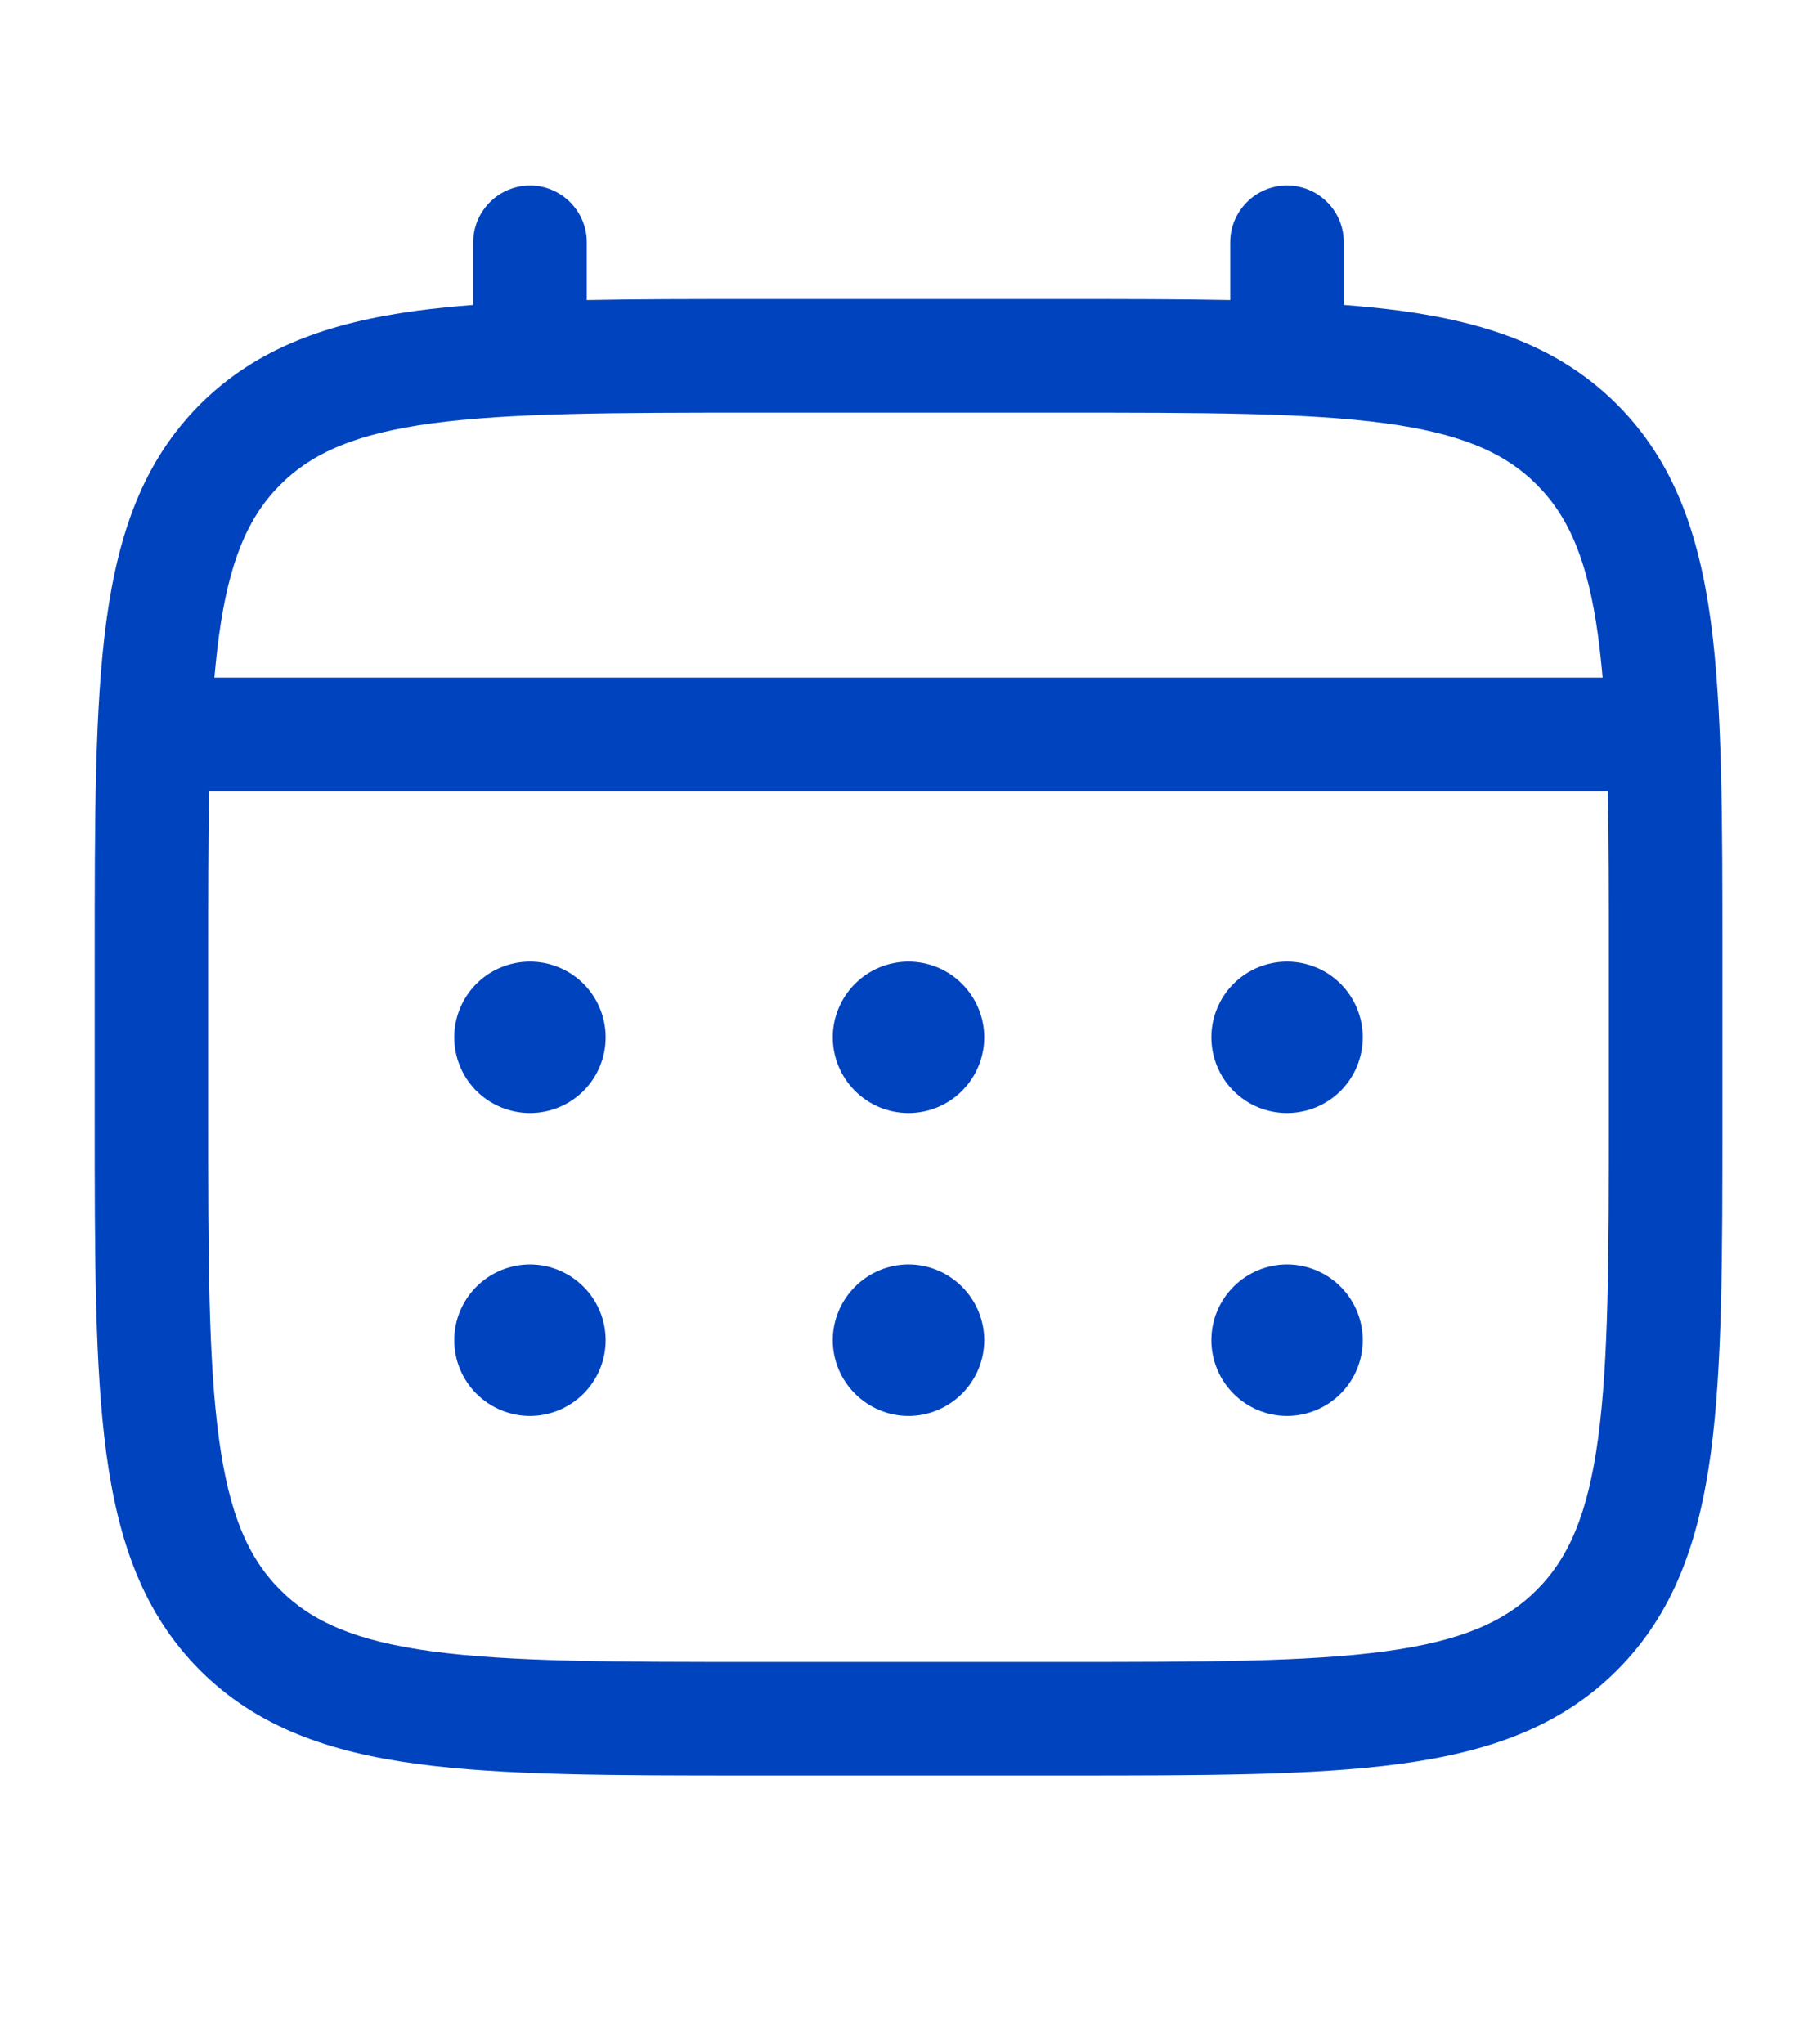 <svg width="16" height="18" viewBox="0 0 16 18" fill="none" xmlns="http://www.w3.org/2000/svg">
<path d="M11.333 9.8C11.51 9.8 11.68 9.73 11.805 9.605C11.93 9.48 12 9.31 12 9.133C12 8.957 11.93 8.787 11.805 8.662C11.68 8.537 11.51 8.467 11.333 8.467C11.156 8.467 10.987 8.537 10.862 8.662C10.737 8.787 10.667 8.957 10.667 9.133C10.667 9.31 10.737 9.48 10.862 9.605C10.987 9.73 11.156 9.8 11.333 9.8ZM11.333 12.467C11.51 12.467 11.68 12.396 11.805 12.271C11.93 12.146 12 11.977 12 11.8C12 11.623 11.93 11.454 11.805 11.329C11.68 11.204 11.51 11.133 11.333 11.133C11.156 11.133 10.987 11.204 10.862 11.329C10.737 11.454 10.667 11.623 10.667 11.8C10.667 11.977 10.737 12.146 10.862 12.271C10.987 12.396 11.156 12.467 11.333 12.467ZM8.667 9.133C8.667 9.31 8.596 9.48 8.471 9.605C8.346 9.73 8.177 9.8 8 9.8C7.823 9.8 7.654 9.73 7.529 9.605C7.404 9.48 7.333 9.31 7.333 9.133C7.333 8.957 7.404 8.787 7.529 8.662C7.654 8.537 7.823 8.467 8 8.467C8.177 8.467 8.346 8.537 8.471 8.662C8.596 8.787 8.667 8.957 8.667 9.133ZM8.667 11.8C8.667 11.977 8.596 12.146 8.471 12.271C8.346 12.396 8.177 12.467 8 12.467C7.823 12.467 7.654 12.396 7.529 12.271C7.404 12.146 7.333 11.977 7.333 11.8C7.333 11.623 7.404 11.454 7.529 11.329C7.654 11.204 7.823 11.133 8 11.133C8.177 11.133 8.346 11.204 8.471 11.329C8.596 11.454 8.667 11.623 8.667 11.8ZM4.667 9.8C4.843 9.8 5.013 9.73 5.138 9.605C5.263 9.48 5.333 9.31 5.333 9.133C5.333 8.957 5.263 8.787 5.138 8.662C5.013 8.537 4.843 8.467 4.667 8.467C4.49 8.467 4.32 8.537 4.195 8.662C4.07 8.787 4 8.957 4 9.133C4 9.31 4.07 9.48 4.195 9.605C4.32 9.73 4.49 9.8 4.667 9.8ZM4.667 12.467C4.843 12.467 5.013 12.396 5.138 12.271C5.263 12.146 5.333 11.977 5.333 11.8C5.333 11.623 5.263 11.454 5.138 11.329C5.013 11.204 4.843 11.133 4.667 11.133C4.49 11.133 4.32 11.204 4.195 11.329C4.07 11.454 4 11.623 4 11.8C4 11.977 4.07 12.146 4.195 12.271C4.32 12.396 4.49 12.467 4.667 12.467Z" fill="#0043BE"/>
<path fill-rule="evenodd" clip-rule="evenodd" d="M4.667 1.633C4.799 1.633 4.926 1.686 5.02 1.78C5.114 1.874 5.167 2.001 5.167 2.133V2.642C5.608 2.633 6.094 2.633 6.629 2.633H9.371C9.906 2.633 10.392 2.633 10.833 2.642V2.133C10.833 2.001 10.886 1.874 10.98 1.78C11.073 1.686 11.201 1.633 11.333 1.633C11.466 1.633 11.593 1.686 11.687 1.78C11.781 1.874 11.833 2.001 11.833 2.133V2.685C12.007 2.698 12.171 2.715 12.326 2.735C13.107 2.841 13.74 3.062 14.239 3.561C14.738 4.06 14.959 4.693 15.065 5.474C15.167 6.234 15.167 7.204 15.167 8.429V9.837C15.167 11.063 15.167 12.033 15.065 12.793C14.959 13.574 14.738 14.207 14.239 14.706C13.74 15.205 13.107 15.426 12.326 15.531C11.566 15.633 10.596 15.633 9.371 15.633H6.63C5.405 15.633 4.434 15.633 3.675 15.531C2.893 15.426 2.261 15.205 1.761 14.706C1.263 14.207 1.041 13.574 0.936 12.793C0.834 12.033 0.834 11.063 0.834 9.837V8.429C0.834 7.204 0.834 6.233 0.936 5.474C1.041 4.693 1.263 4.06 1.761 3.561C2.261 3.062 2.893 2.841 3.675 2.735C3.83 2.715 3.994 2.698 4.167 2.685V2.133C4.167 2.001 4.22 1.874 4.314 1.78C4.407 1.686 4.534 1.634 4.667 1.633ZM3.807 3.727C3.137 3.817 2.75 3.986 2.468 4.268C2.186 4.55 2.017 4.937 1.927 5.607C1.912 5.72 1.899 5.84 1.888 5.966H14.112C14.101 5.84 14.088 5.72 14.073 5.606C13.983 4.936 13.814 4.549 13.532 4.267C13.25 3.985 12.863 3.816 12.193 3.726C11.508 3.634 10.605 3.633 9.333 3.633H6.667C5.395 3.633 4.493 3.635 3.807 3.727ZM1.833 8.467C1.833 7.897 1.833 7.402 1.842 6.967H14.158C14.167 7.402 14.167 7.897 14.167 8.467V9.8C14.167 11.071 14.165 11.975 14.073 12.66C13.983 13.33 13.814 13.717 13.532 13.999C13.25 14.281 12.863 14.45 12.193 14.54C11.508 14.632 10.605 14.633 9.333 14.633H6.667C5.395 14.633 4.493 14.632 3.807 14.54C3.137 14.45 2.75 14.281 2.468 13.999C2.186 13.717 2.017 13.33 1.927 12.659C1.835 11.975 1.833 11.071 1.833 9.8V8.467Z" fill="#0043BE"/>
</svg>
